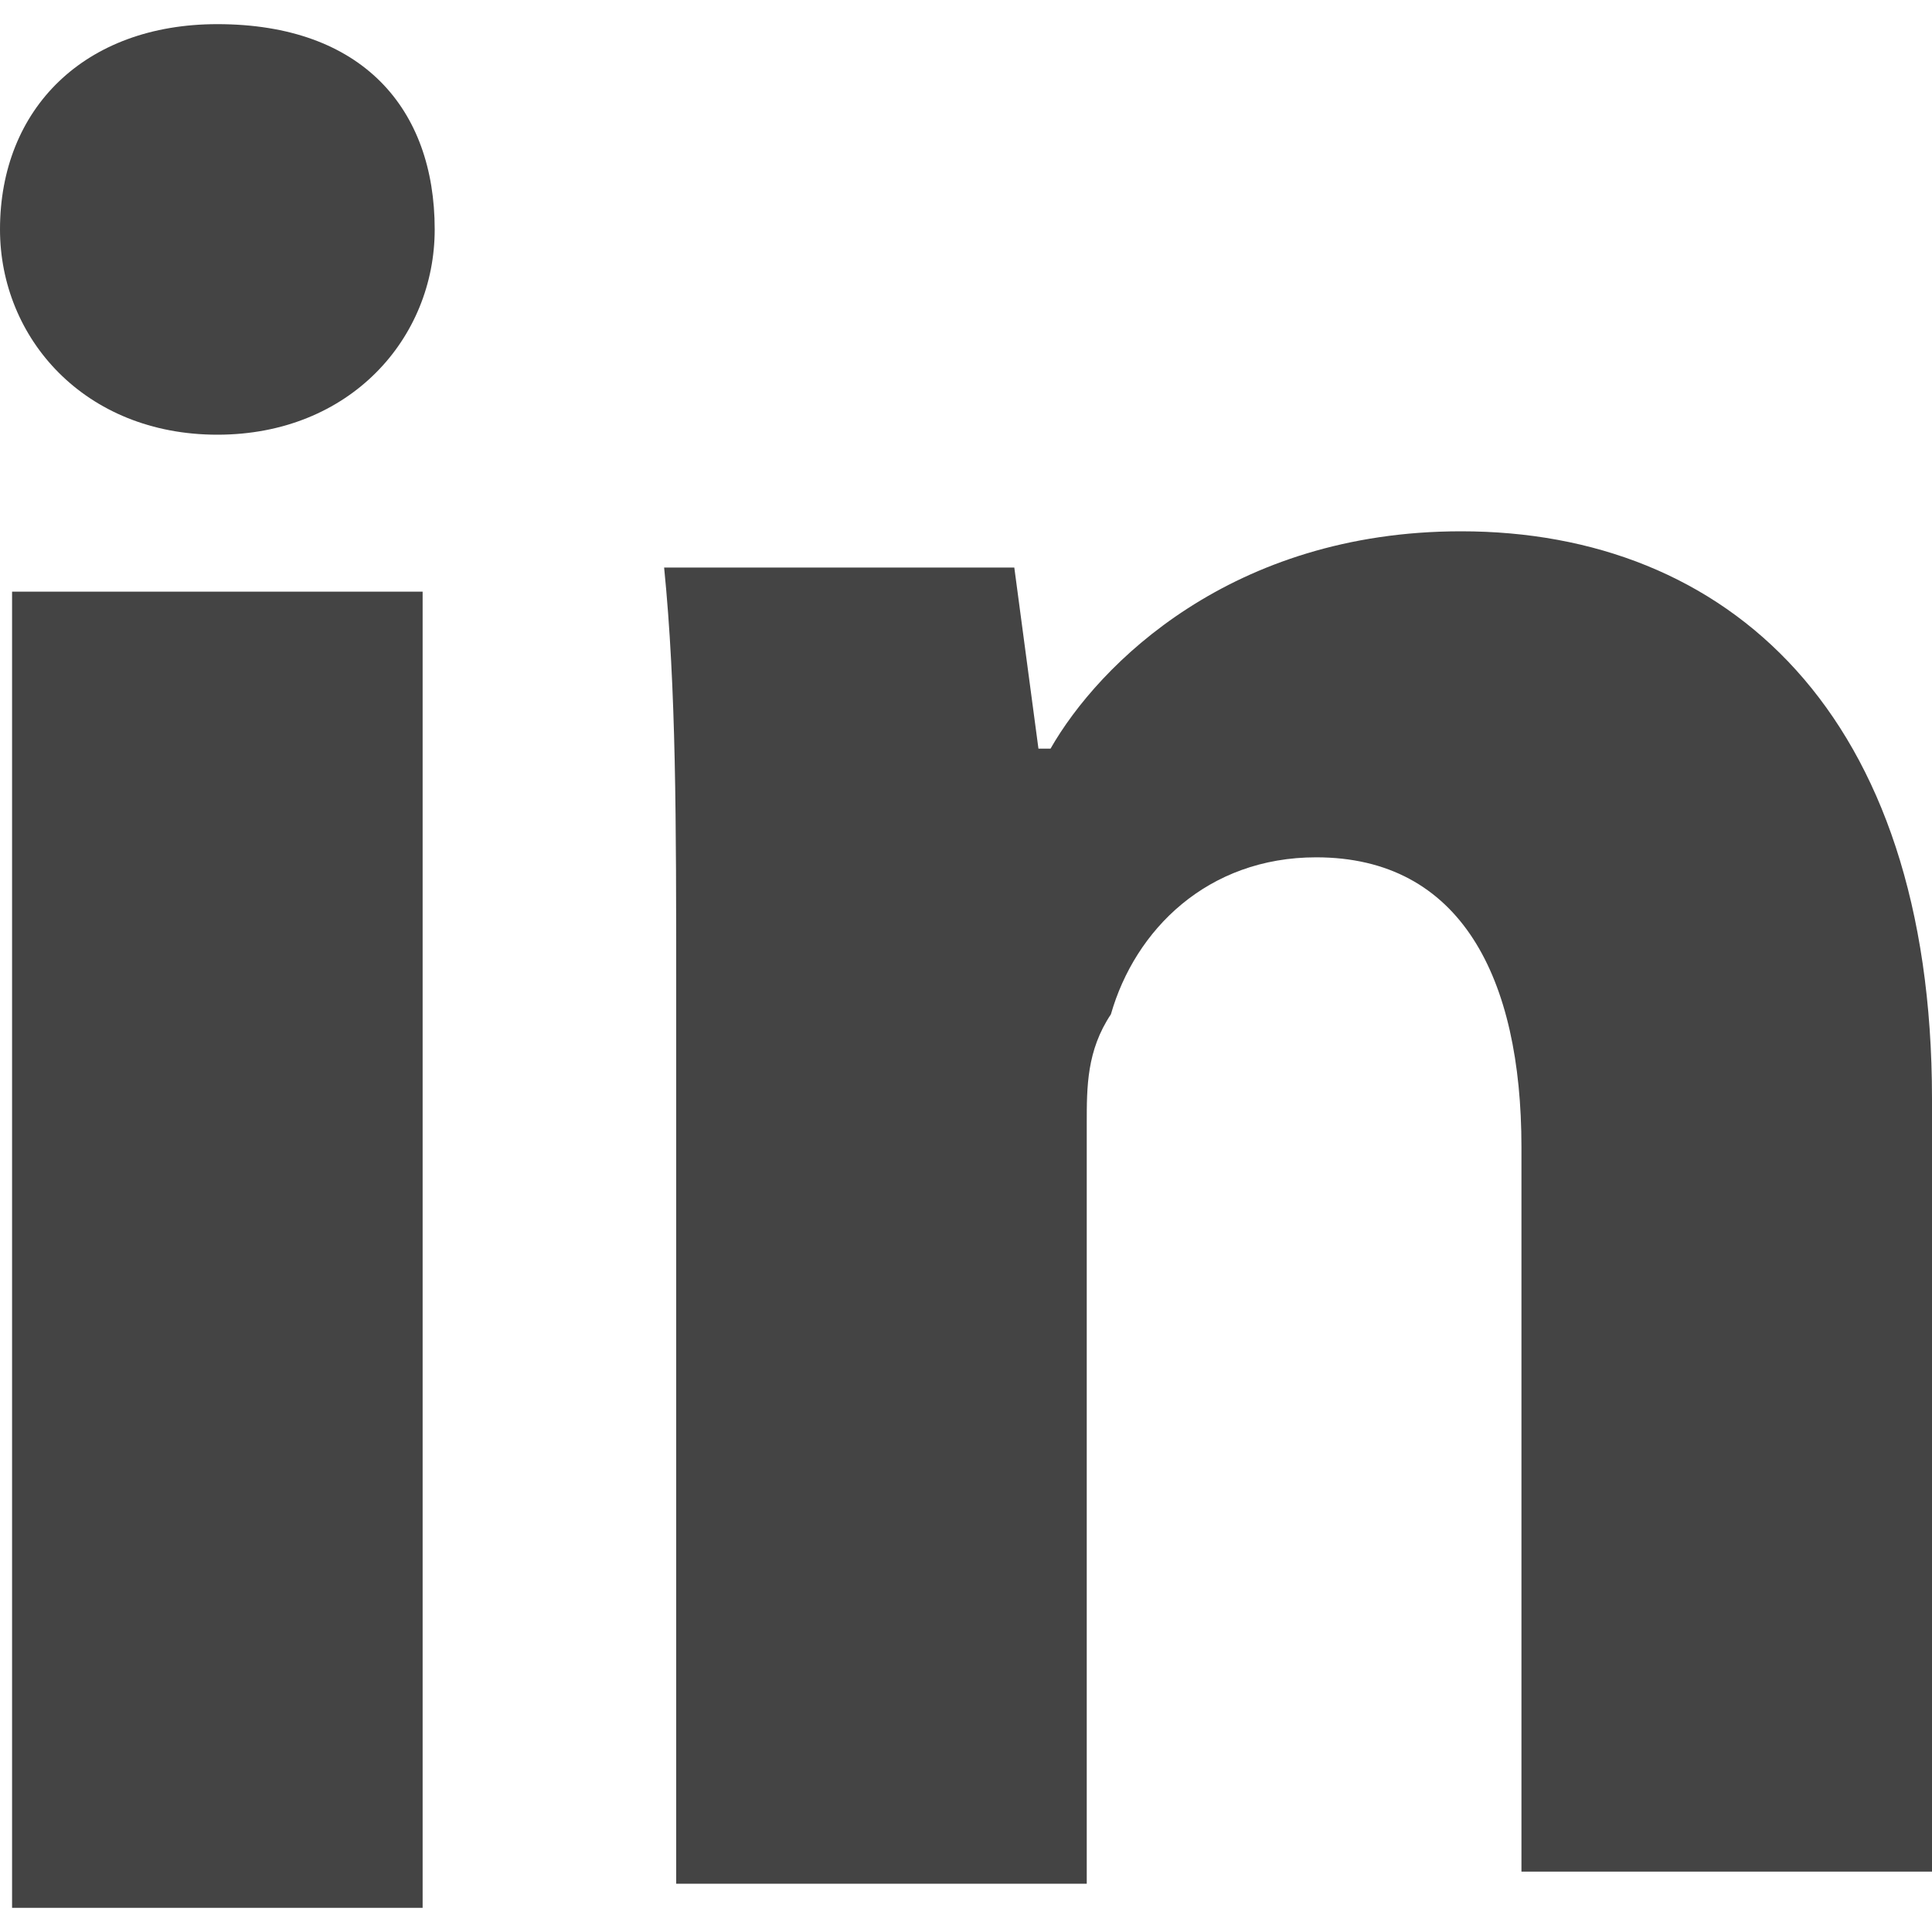 <svg xmlns="http://www.w3.org/2000/svg" viewBox="0 0 16 16">
<title>linkedin</title>
    <path fill="#444" d="M5.6 8.2c0-1.4 0-2.5-.1-3.5h2.9l.2 1.5h.1c.4-.7 1.5-1.8 3.4-1.8 2.2 0 3.9 1.5 3.9 4.7v6.4h-3.4v-6c0-1.4-.5-2.4-1.7-2.4-.9 0-1.5.6-1.7 1.3-.2.3-.2.6-.2.9v6.3H5.6V8.2zM.1 4.9h3.4v10.9H.1V4.9zm3.5-3c0 .9-.7 1.7-1.8 1.7S0 2.8 0 1.9C0 .9.7.2 1.8.2 3 .2 3.6.9 3.6 1.9z"/>
</svg>
